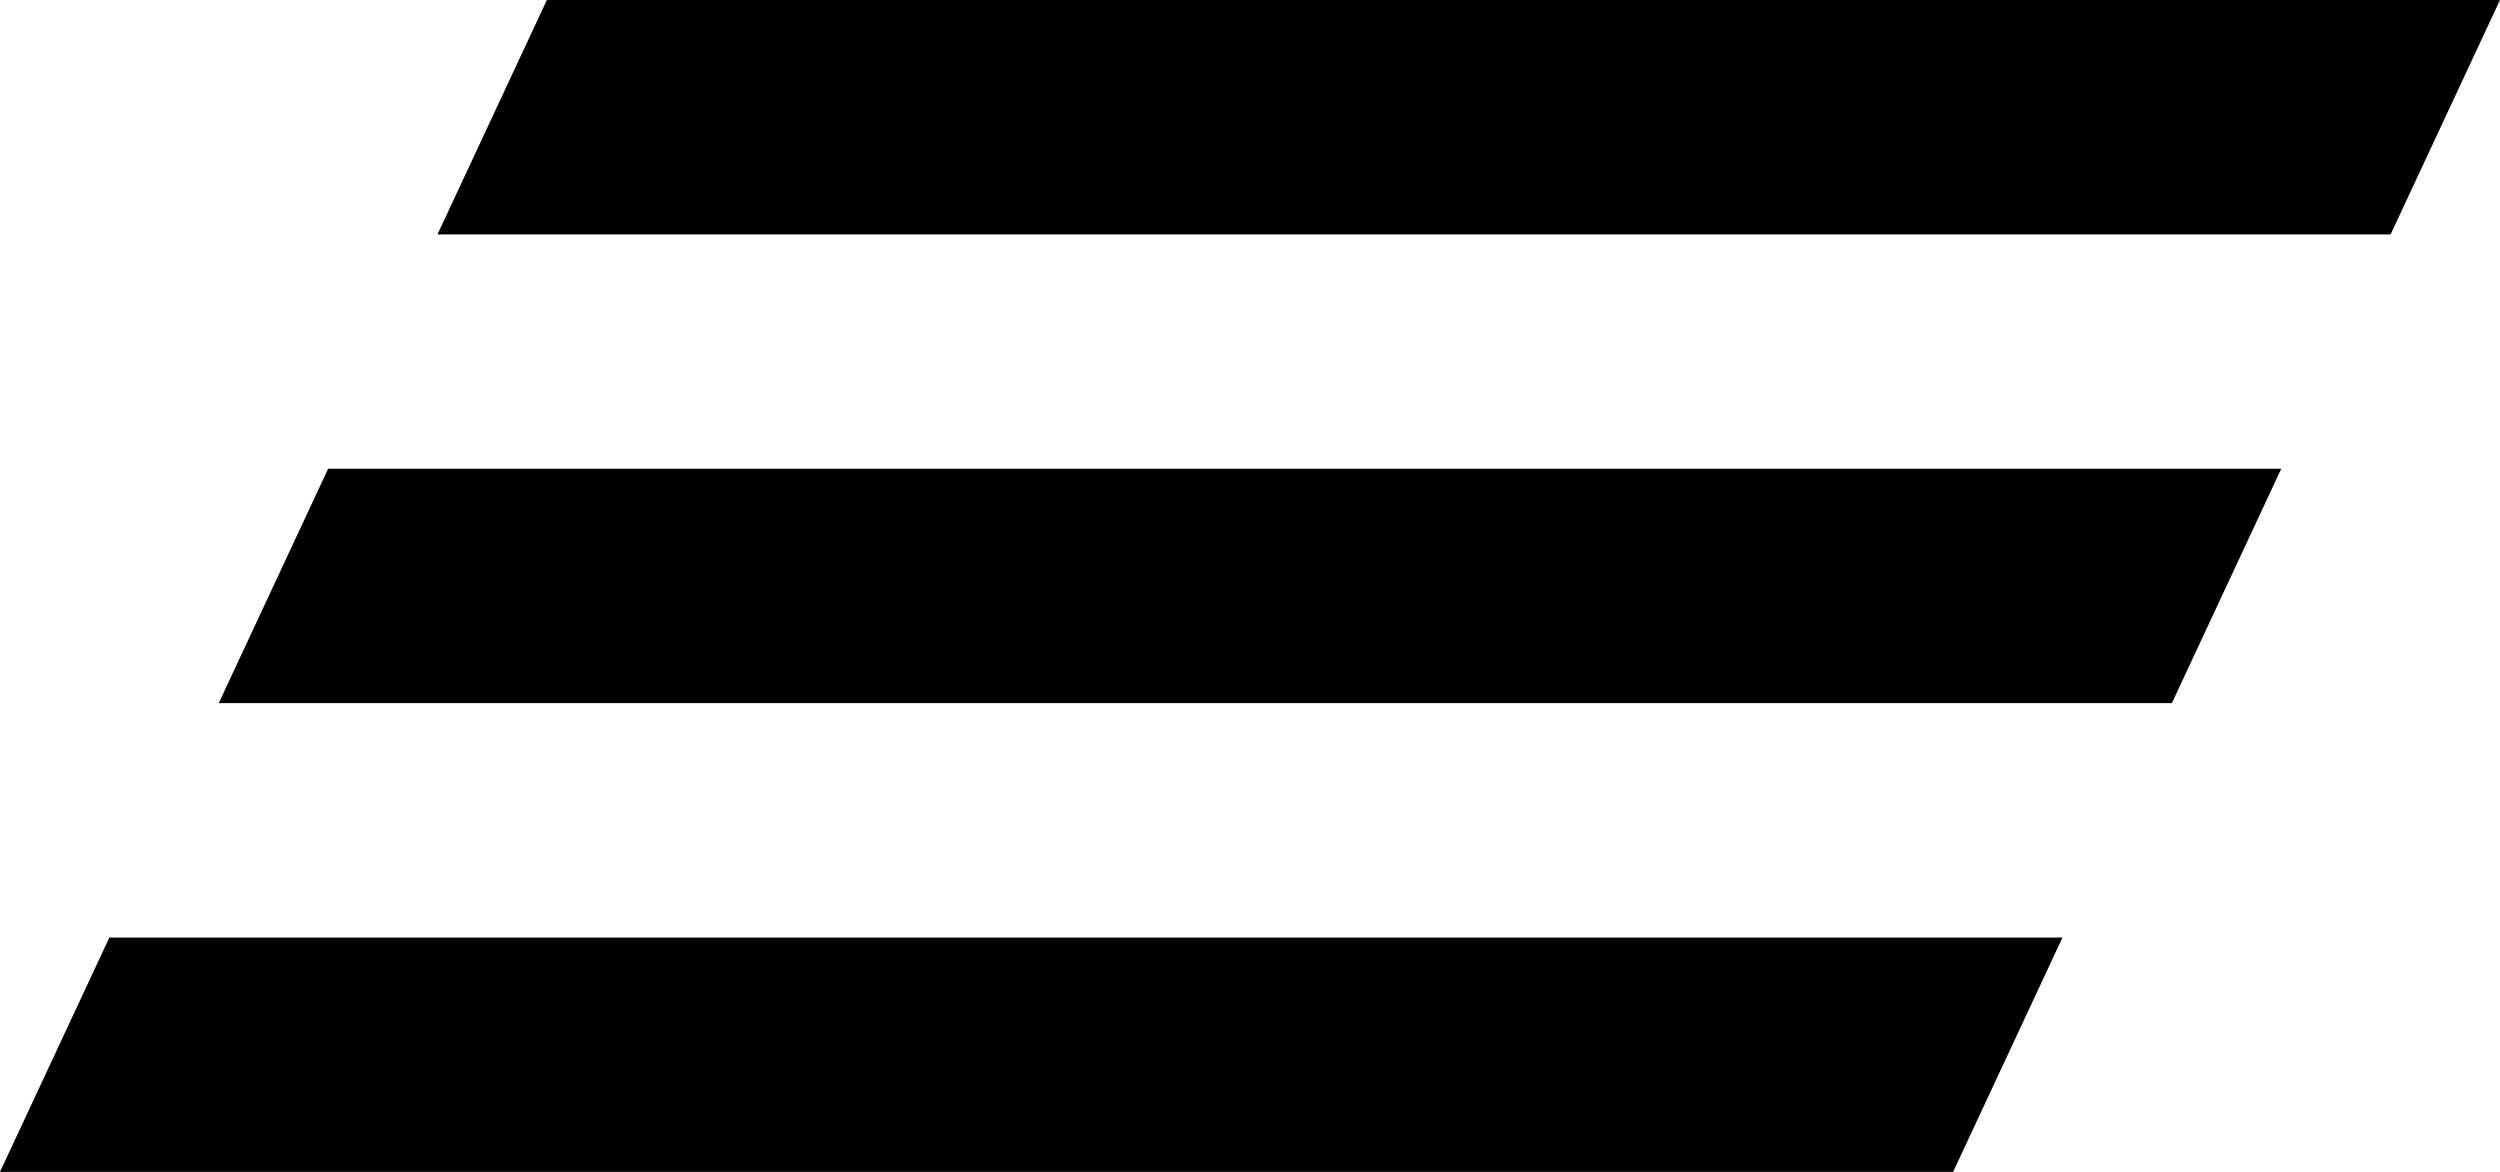 <?xml version="1.0" encoding="utf-8"?>
<!-- Generator: Adobe Illustrator 21.1.0, SVG Export Plug-In . SVG Version: 6.00 Build 0)  -->
<svg version="1.1" id="Layer_2" xmlns="http://www.w3.org/2000/svg" xmlns:xlink="http://www.w3.org/1999/xlink" x="0px" y="0px"
	 viewBox="0 0 32 15" style="enable-background:new 0 0 32 15;" xml:space="preserve">
<polygon points="30.6,3 5.6,3 7,0 32,0 "/>
<polygon points="27.8,9 2.8,9 4.2,6 29.2,6 "/>
<polygon points="25,15 0,15 1.4,12 26.4,12 "/>
</svg>
